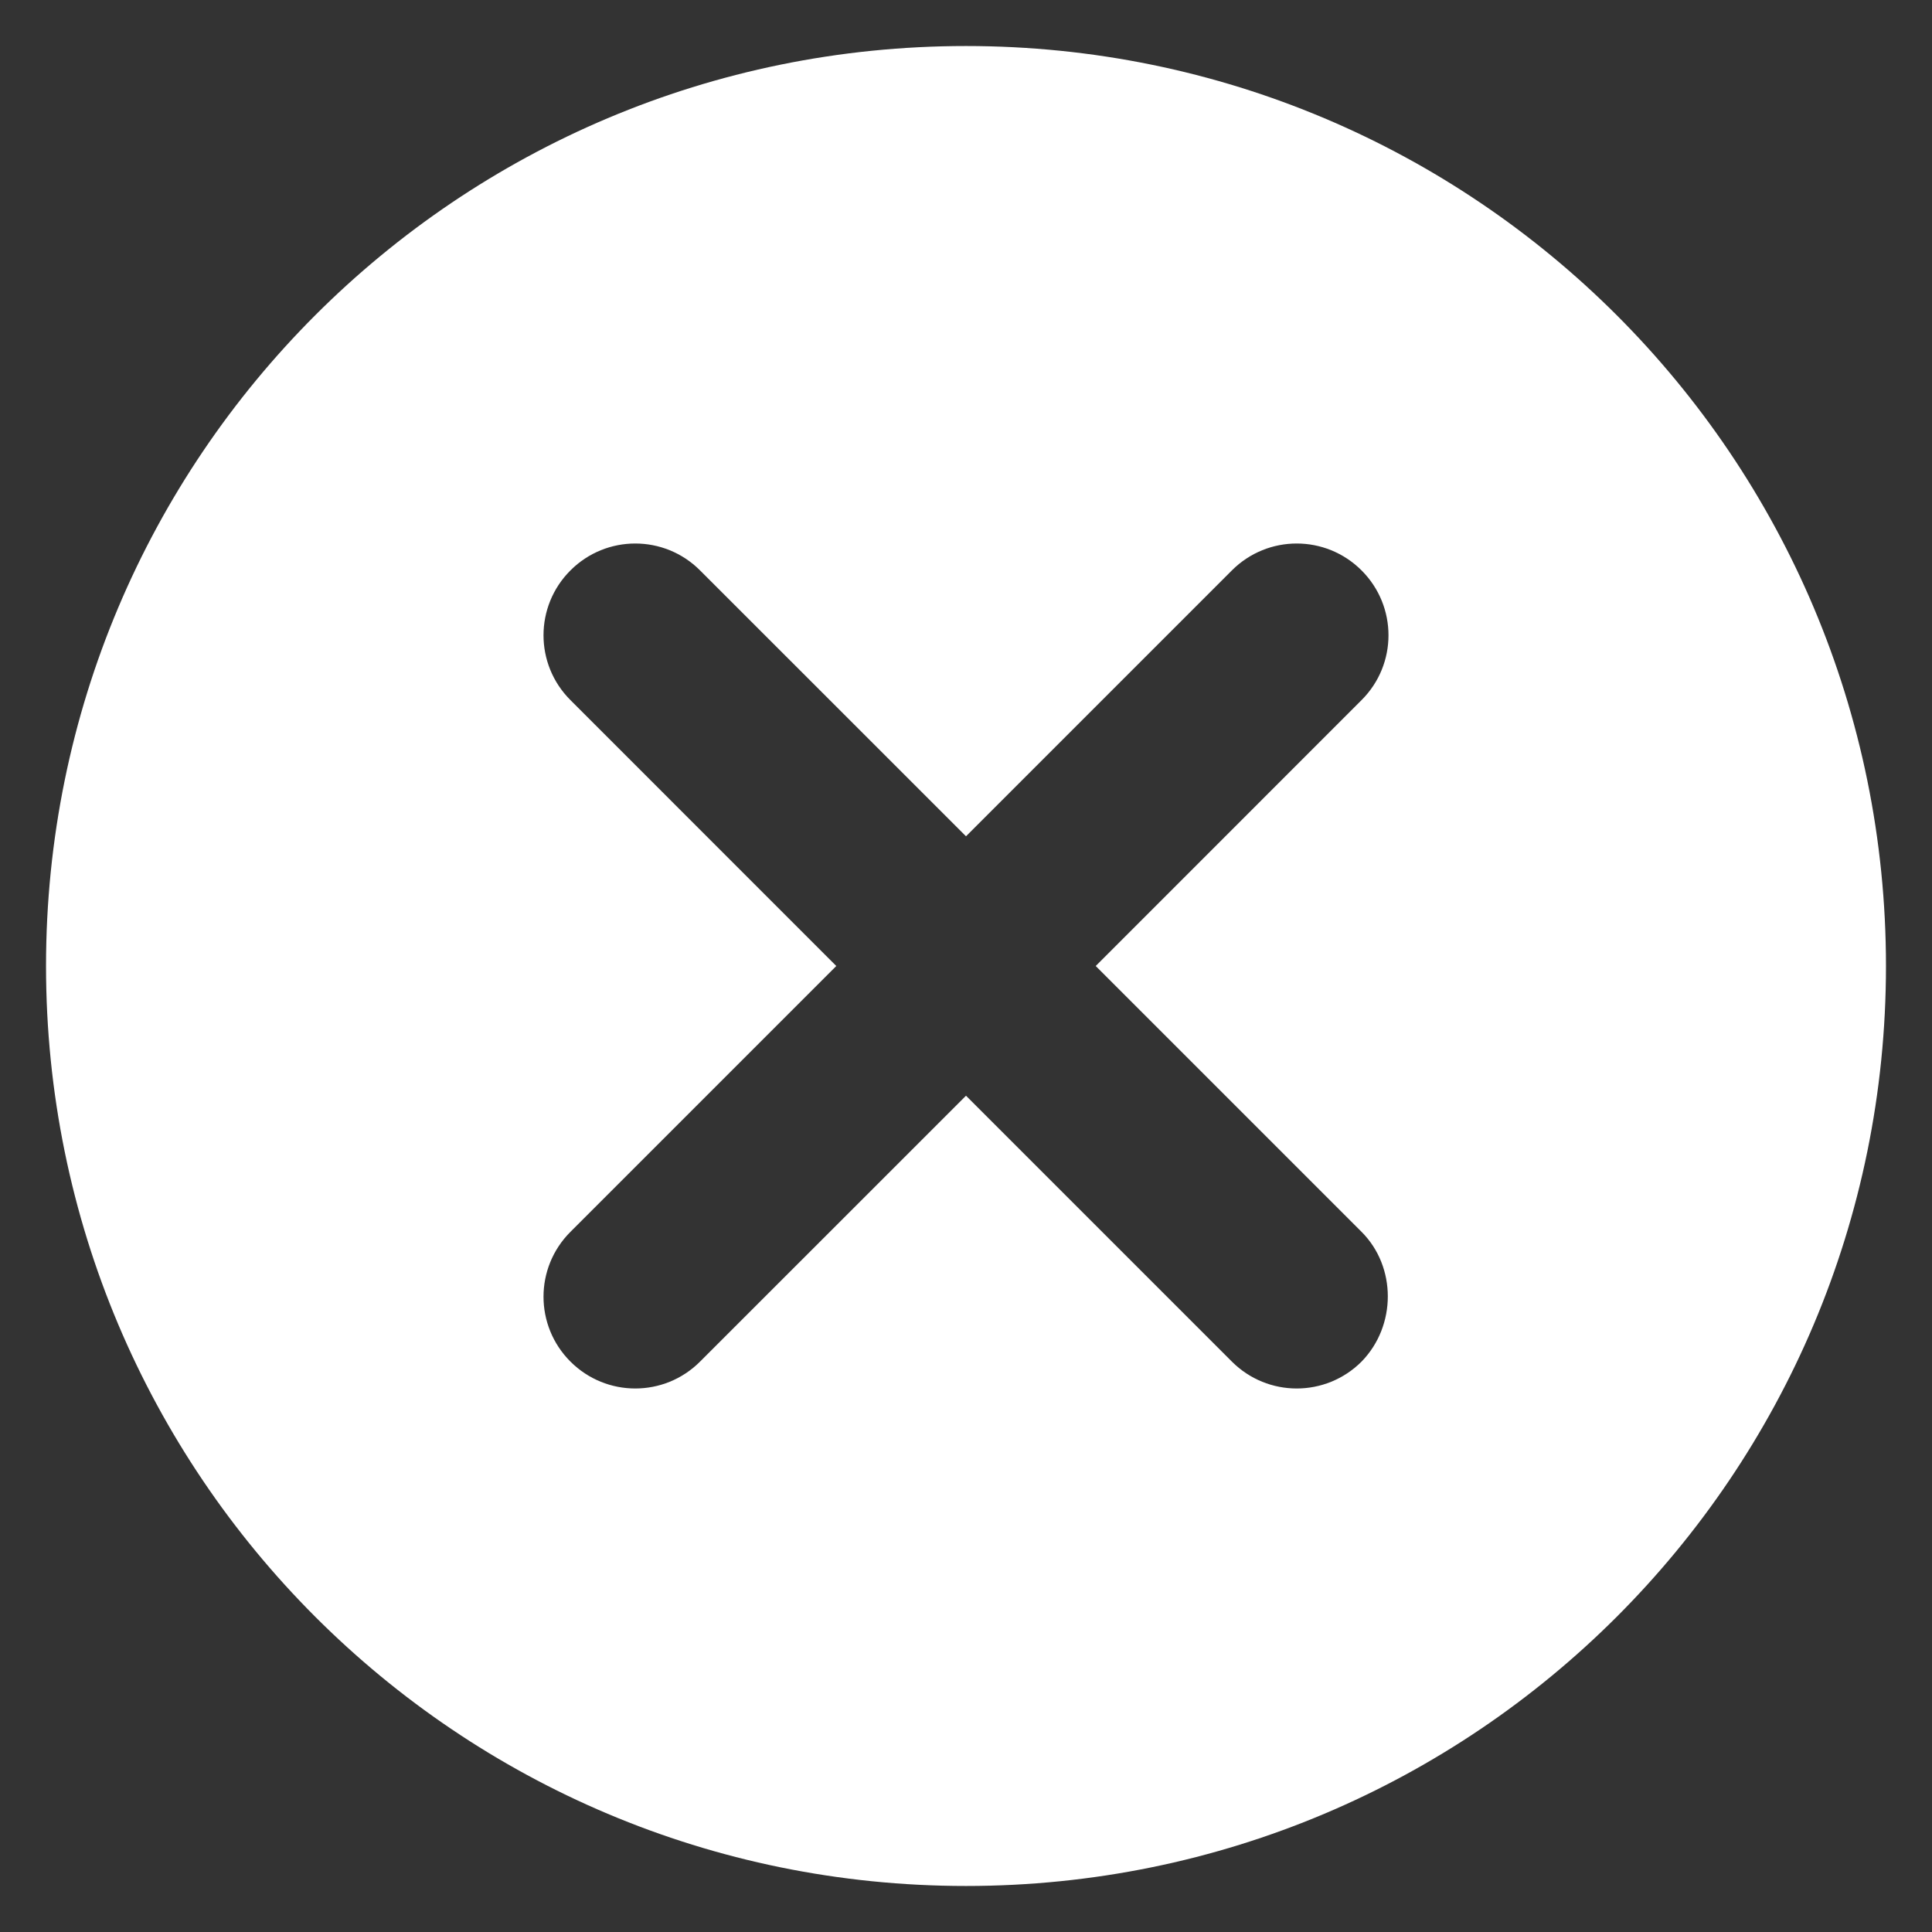 <svg width="28" height="28" viewBox="0 0 28 28" fill="none" xmlns="http://www.w3.org/2000/svg">
<rect x="0" y="0" width="28" height="28" fill="#333333" stroke="none"/>
<path d="M14 0.667C6.627 0.667 0.667 6.627 0.667 14C0.667 21.373 6.627 27.333 14 27.333C21.373 27.333 27.333 21.373 27.333 14C27.333 6.627 21.373 0.667 14 0.667ZM19.733 19.733C19.213 20.253 18.373 20.253 17.853 19.733L14 15.88L10.146 19.733C9.627 20.253 8.787 20.253 8.267 19.733C7.747 19.213 7.747 18.373 8.267 17.853L12.12 14L8.267 10.146C7.747 9.627 7.747 8.787 8.267 8.267C8.787 7.747 9.627 7.747 10.146 8.267L14 12.12L17.853 8.267C18.373 7.747 19.213 7.747 19.733 8.267C20.253 8.787 20.253 9.627 19.733 10.146L15.88 14L19.733 17.853C20.24 18.36 20.24 19.213 19.733 19.733Z" fill="white"/>
</svg>
